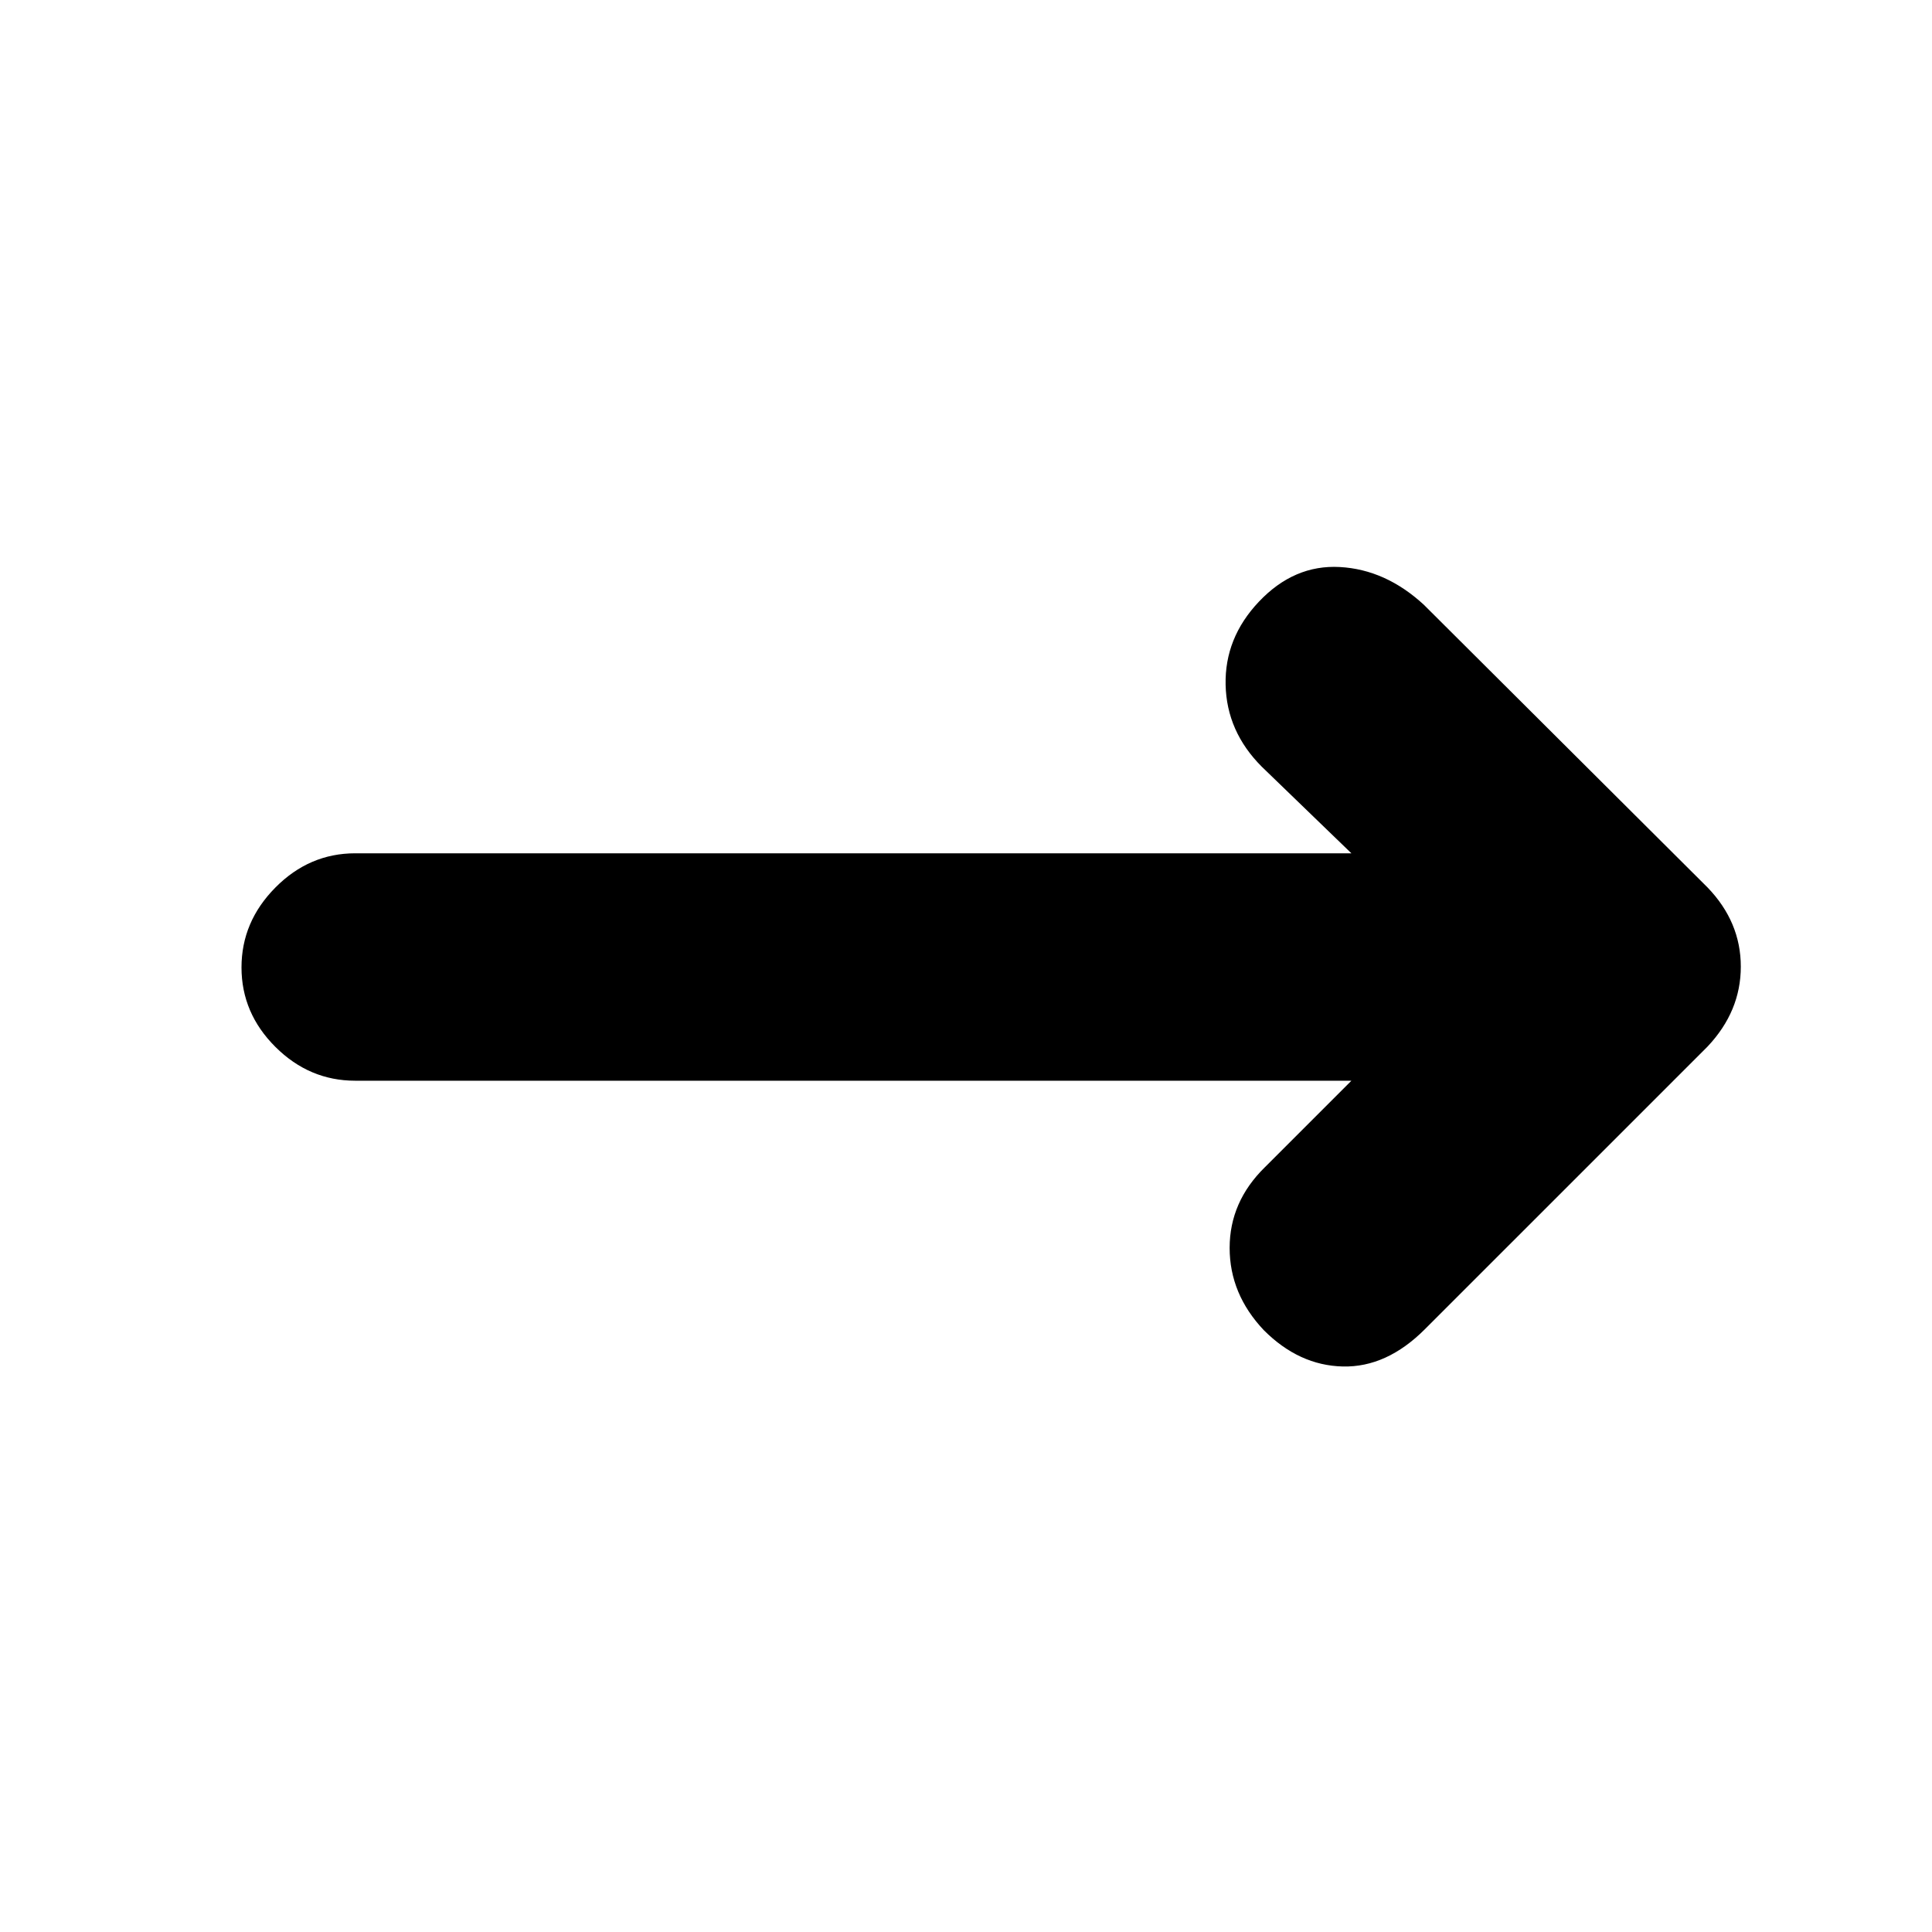 <svg xmlns="http://www.w3.org/2000/svg" height="20" viewBox="0 -960 960 960" width="20"><path d="M671.5-423h-495q-22.8 0-39.65-16.79Q120-456.58 120-479.29T136.85-519q16.85-17 39.65-17h495L627-579q-17.5-17.5-18-40.75t16.5-41.23q17.5-18.52 40.25-17.27t41.75 18.75l141 140.5q16.5 17.14 16.5 39.32T848.5-440L708-299.5q-19 19-40.75 18.5T628-299.02q-17-17.98-17-40.9 0-22.91 17.5-40.08l43-43Z"/></svg>